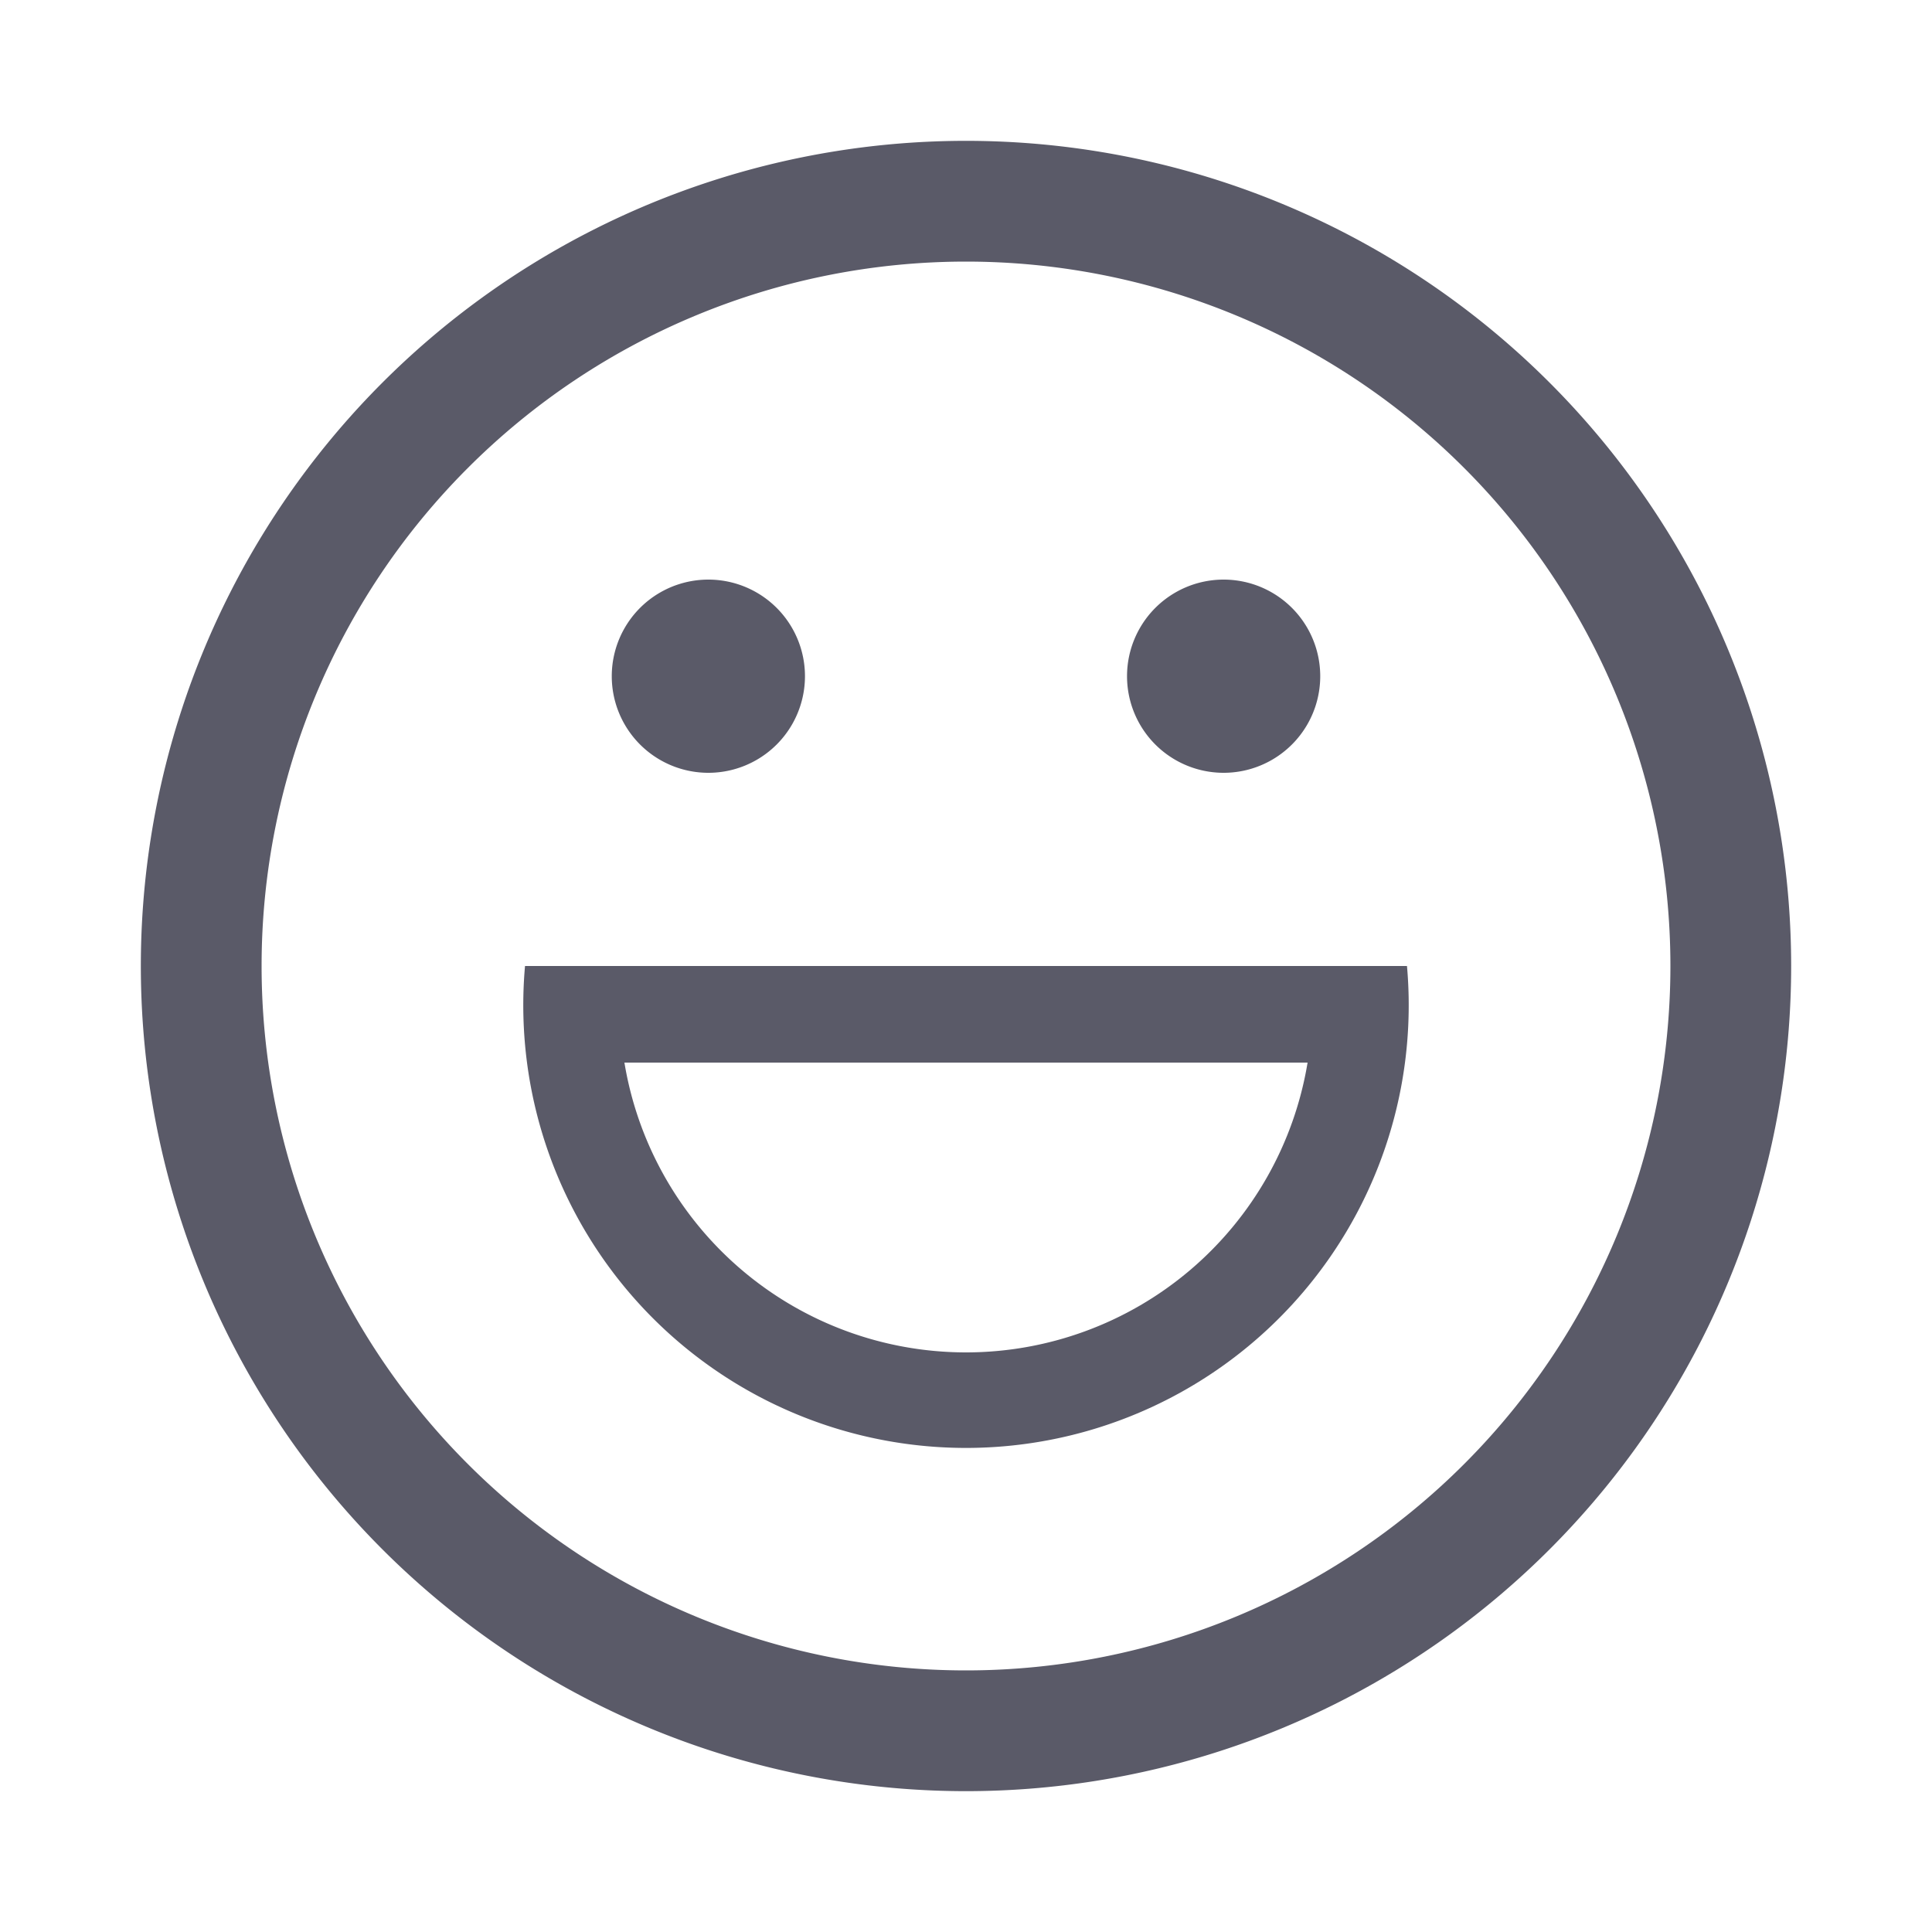 <?xml version="1.0" standalone="no"?><!DOCTYPE svg PUBLIC "-//W3C//DTD SVG 1.1//EN" "http://www.w3.org/Graphics/SVG/1.1/DTD/svg11.dtd"><svg t="1718009454895" class="icon" viewBox="0 0 1024 1024" version="1.1" xmlns="http://www.w3.org/2000/svg" p-id="39814" xmlns:xlink="http://www.w3.org/1999/xlink" width="200" height="200"><path d="M512 949.35a437.35 437.35 0 1 1 0-874.701 437.35 437.35 0 0 1 0 874.701z m0-64a373.35 373.35 0 1 0 0-746.701 373.35 373.35 0 0 0 0 746.701z" fill="#5A5A68" p-id="39815"></path><path d="M512 716.8a183.501 183.501 0 0 0 181.043-153.6H330.957A183.501 183.501 0 0 0 512 716.8z m233.728-204.8a234.65 234.65 0 1 1-467.456 0h467.456z" fill="#5A5A68" p-id="39816"></path><path d="M375.45 409.6a51.2 51.2 0 1 0 0-102.4 51.2 51.2 0 0 0 0 102.4zM648.55 409.6a51.2 51.2 0 1 0 0-102.4 51.2 51.2 0 0 0 0 102.4z" fill="#5A5A68" p-id="39817"></path></svg>